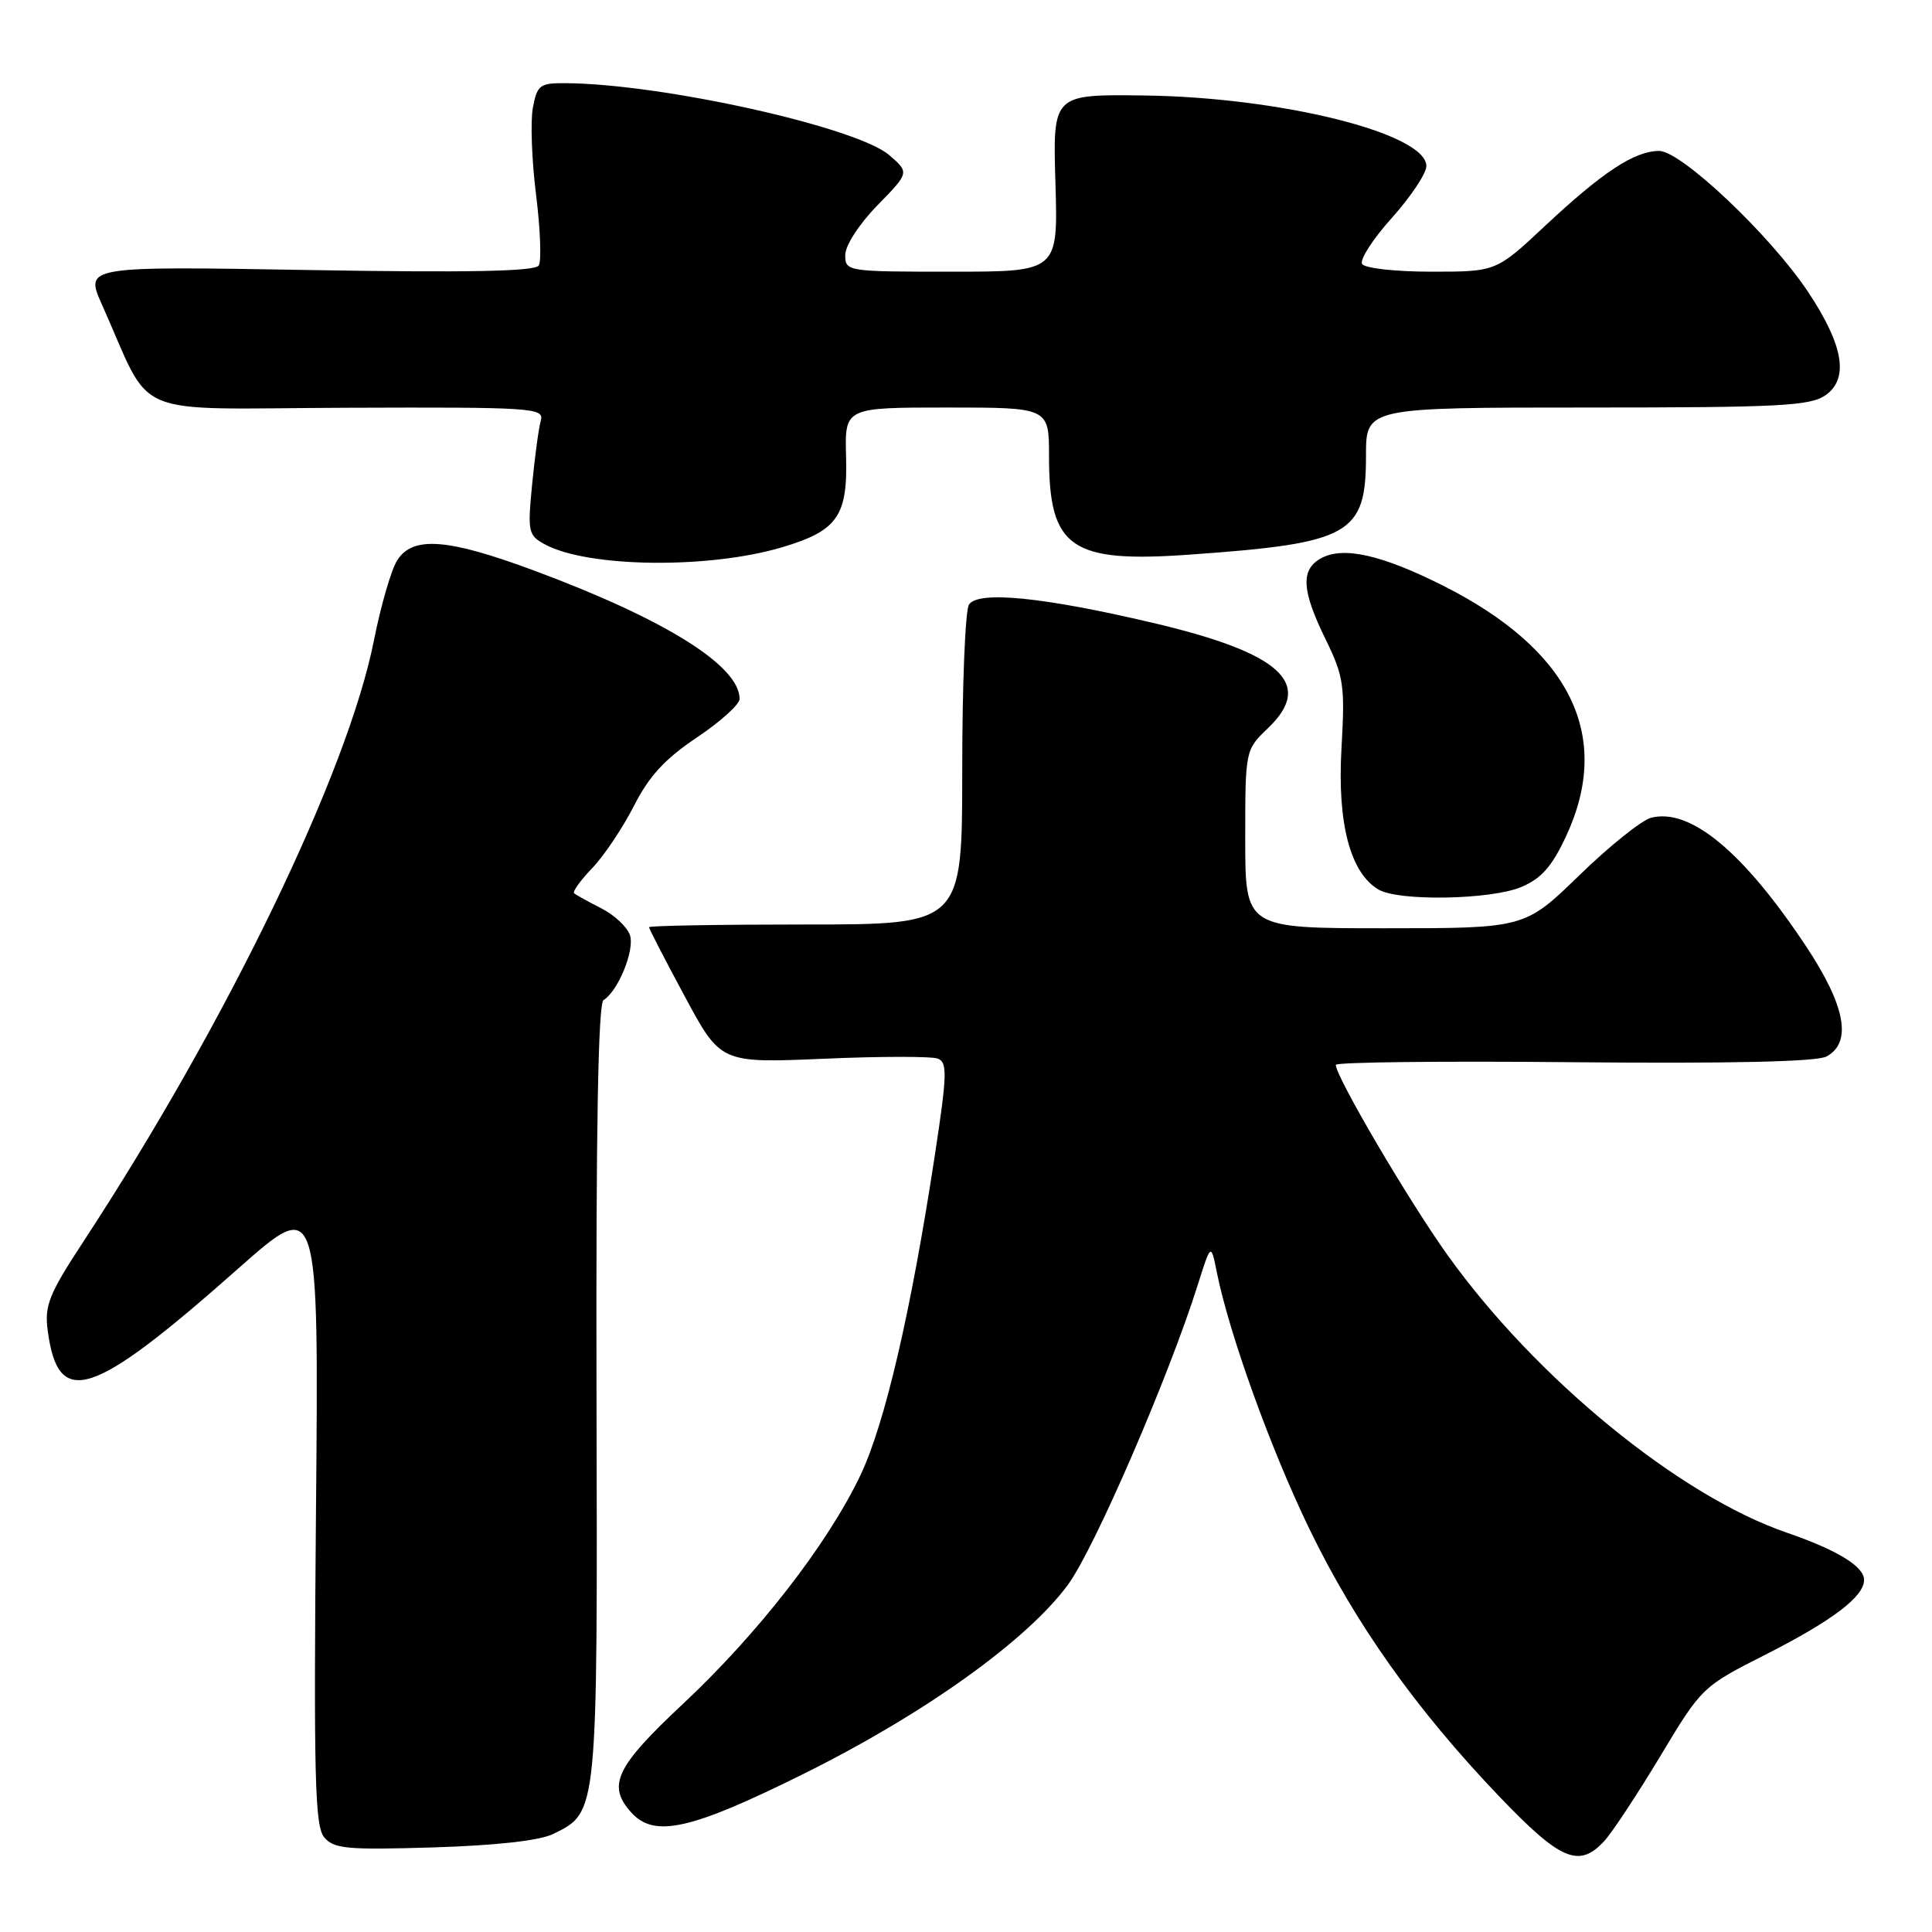 <?xml version="1.0" encoding="UTF-8" standalone="no"?>
<!DOCTYPE svg PUBLIC "-//W3C//DTD SVG 1.1//EN" "http://www.w3.org/Graphics/SVG/1.1/DTD/svg11.dtd" >
<svg xmlns="http://www.w3.org/2000/svg" xmlns:xlink="http://www.w3.org/1999/xlink" version="1.1" viewBox="0 0 256 256">
 <g >
 <path fill="currentColor"
d=" M 212.60 243.92 C 213.64 242.78 216.98 237.72 220.01 232.68 C 225.48 223.57 225.56 223.49 233.99 219.22 C 242.82 214.73 247.00 211.56 247.00 209.35 C 247.00 207.56 243.45 205.39 236.74 203.08 C 222.51 198.19 203.52 182.65 191.84 166.35 C 186.70 159.18 177.00 142.67 177.00 141.10 C 177.00 140.74 191.19 140.58 208.52 140.75 C 229.34 140.94 240.72 140.69 242.02 139.99 C 245.43 138.16 244.55 133.30 239.38 125.49 C 231.05 112.90 223.96 107.01 218.77 108.36 C 217.52 108.69 213.25 112.11 209.27 115.98 C 202.04 123.00 202.04 123.00 183.52 123.00 C 165.00 123.00 165.00 123.00 165.00 111.19 C 165.00 99.37 165.00 99.37 168.04 96.46 C 174.19 90.57 169.73 86.51 152.71 82.52 C 138.15 79.10 129.59 78.25 128.39 80.12 C 127.90 80.88 127.50 90.72 127.50 102.00 C 127.50 122.50 127.50 122.50 106.75 122.50 C 95.34 122.50 86.00 122.66 86.00 122.86 C 86.00 123.06 88.13 127.19 90.74 132.04 C 95.49 140.87 95.49 140.87 109.13 140.29 C 116.64 139.96 123.45 139.96 124.26 140.27 C 125.55 140.76 125.50 142.37 123.88 153.02 C 120.70 173.88 117.25 188.69 113.99 195.52 C 109.64 204.63 100.45 216.46 90.48 225.79 C 81.58 234.12 80.41 236.58 83.65 240.17 C 86.72 243.55 91.51 242.48 106.49 235.04 C 122.49 227.10 136.10 217.36 141.52 209.97 C 145.00 205.24 154.88 182.41 158.70 170.28 C 160.46 164.71 160.46 164.71 161.24 168.61 C 162.91 176.85 168.36 191.96 173.48 202.55 C 179.58 215.15 187.63 226.50 198.65 238.03 C 206.80 246.55 209.24 247.59 212.60 243.92 Z  M 73.32 243.00 C 79.23 240.09 79.18 240.65 79.04 184.47 C 78.96 149.69 79.26 132.96 79.97 132.52 C 81.90 131.33 84.11 125.92 83.48 123.94 C 83.14 122.86 81.43 121.25 79.68 120.36 C 77.93 119.47 76.31 118.57 76.07 118.36 C 75.84 118.15 76.92 116.64 78.49 115.01 C 80.05 113.38 82.53 109.67 84.01 106.77 C 86.00 102.84 88.12 100.54 92.34 97.72 C 95.45 95.64 98.00 93.34 98.00 92.61 C 98.00 88.22 88.14 82.06 70.79 75.61 C 59.31 71.34 54.68 70.99 52.63 74.25 C 51.84 75.49 50.46 80.26 49.55 84.85 C 46.09 102.33 30.06 135.50 11.06 164.50 C 6.49 171.47 5.88 172.99 6.32 176.29 C 7.70 186.74 12.12 185.31 31.59 168.07 C 42.24 158.64 42.24 158.64 41.87 200.17 C 41.56 235.36 41.72 241.96 42.95 243.44 C 44.23 244.98 45.94 245.14 57.45 244.79 C 65.81 244.53 71.52 243.89 73.32 243.00 Z  M 201.56 117.54 C 204.23 116.42 205.64 114.83 207.52 110.79 C 213.70 97.51 208.10 86.11 191.21 77.60 C 183.12 73.53 178.04 72.38 175.11 73.94 C 172.31 75.44 172.45 78.18 175.64 84.69 C 178.06 89.65 178.23 90.80 177.75 99.22 C 177.19 109.13 178.92 115.69 182.68 117.88 C 185.37 119.44 197.52 119.23 201.56 117.54 Z  M 103.62 72.52 C 110.95 70.34 112.33 68.40 112.11 60.51 C 111.93 54.00 111.93 54.00 125.47 54.00 C 139.00 54.00 139.00 54.00 139.00 60.45 C 139.00 72.64 141.86 74.63 157.79 73.48 C 178.98 71.97 181.00 70.82 181.00 60.39 C 181.00 54.00 181.00 54.00 210.28 54.00 C 235.74 54.00 239.86 53.79 241.89 52.37 C 245.02 50.17 244.29 45.78 239.60 38.71 C 234.62 31.21 222.78 20.00 219.85 20.00 C 216.59 20.01 212.40 22.76 204.77 29.89 C 198.25 36.00 198.25 36.00 189.68 36.00 C 184.93 36.00 180.84 35.55 180.49 34.98 C 180.14 34.42 181.91 31.67 184.43 28.87 C 186.94 26.07 189.00 22.98 189.00 22.01 C 189.00 17.68 169.71 12.87 151.50 12.65 C 139.50 12.50 139.50 12.50 139.85 24.25 C 140.20 36.00 140.20 36.00 126.10 36.00 C 112.22 36.00 112.00 35.97 112.00 33.79 C 112.00 32.53 113.84 29.69 116.25 27.22 C 120.50 22.87 120.50 22.87 117.85 20.57 C 113.55 16.84 87.66 11.08 74.86 11.02 C 71.54 11.00 71.17 11.28 70.61 14.27 C 70.27 16.06 70.46 21.25 71.03 25.80 C 71.60 30.35 71.76 34.57 71.39 35.18 C 70.91 35.96 62.08 36.14 40.97 35.78 C 11.23 35.27 11.23 35.27 13.52 40.39 C 20.41 55.76 16.55 54.14 45.95 54.03 C 70.62 53.94 72.13 54.04 71.66 55.72 C 71.38 56.70 70.87 60.50 70.51 64.18 C 69.90 70.46 69.99 70.93 72.18 72.12 C 77.84 75.21 93.86 75.42 103.62 72.52 Z "/>
</g>
</svg>
